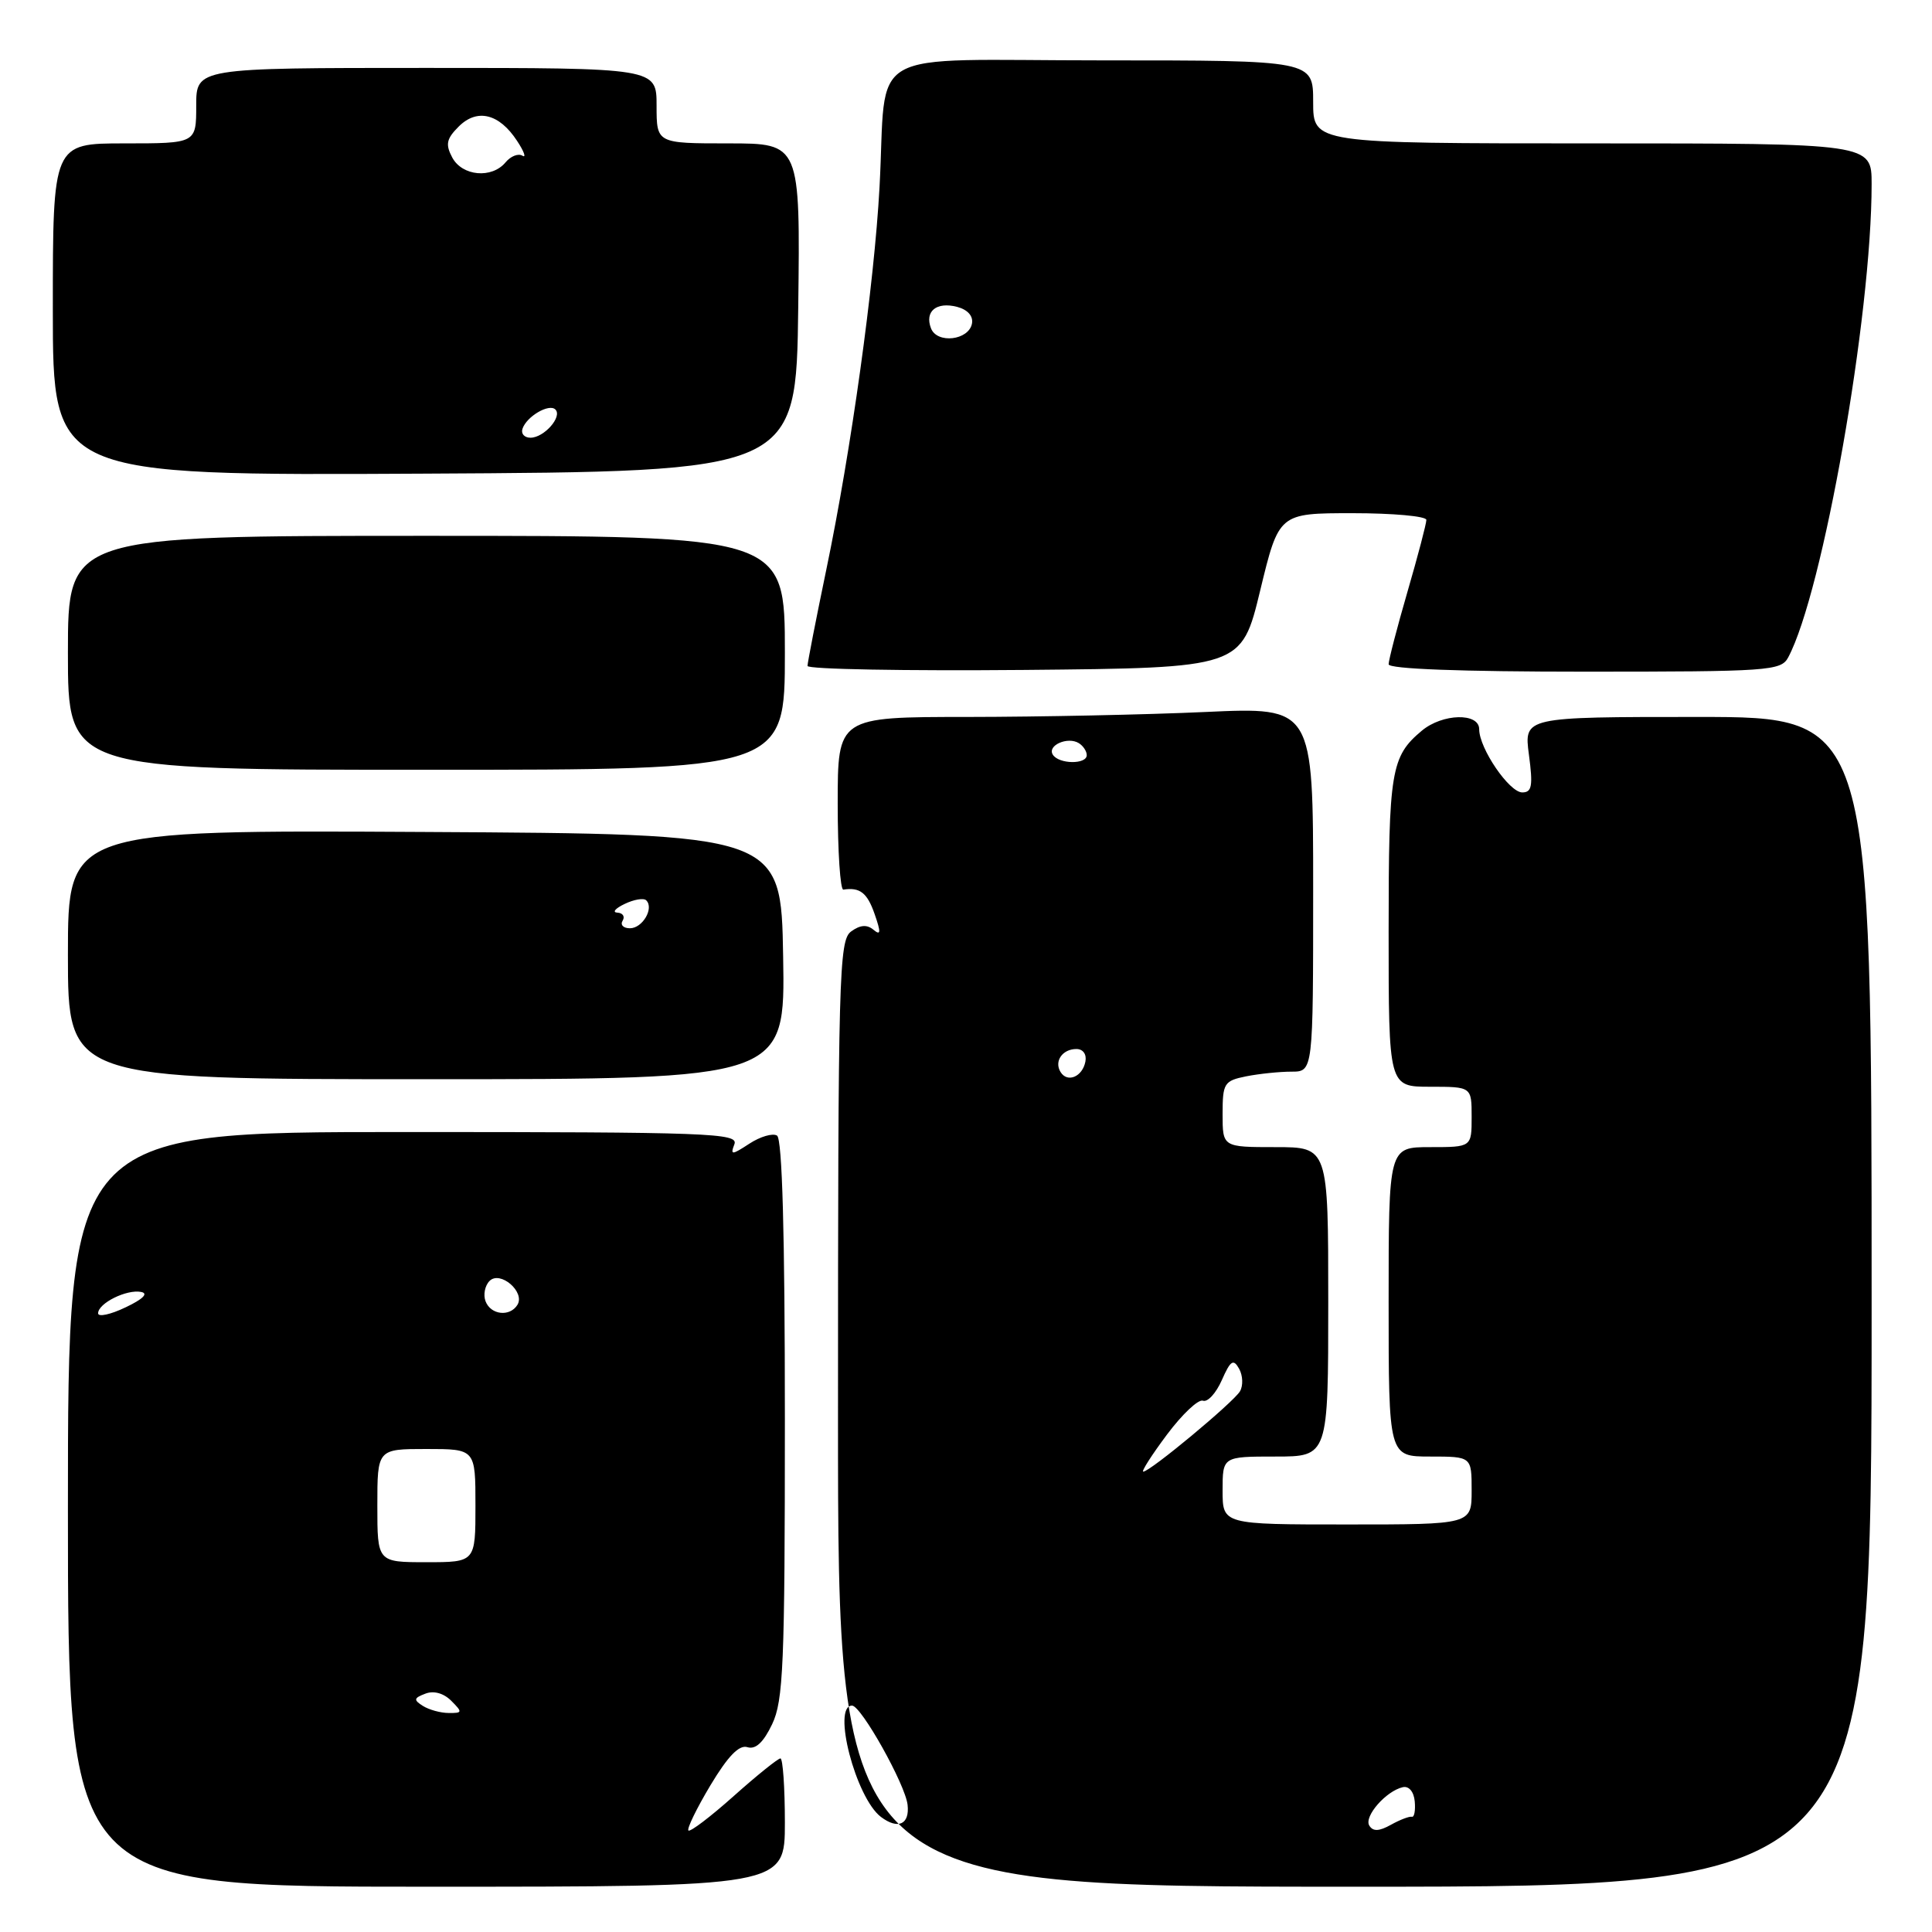<?xml version="1.0" encoding="UTF-8" standalone="no"?>
<!DOCTYPE svg PUBLIC "-//W3C//DTD SVG 1.1//EN" "http://www.w3.org/Graphics/SVG/1.1/DTD/svg11.dtd" >
<svg xmlns="http://www.w3.org/2000/svg" xmlns:xlink="http://www.w3.org/1999/xlink" version="1.1" viewBox="0 0 256 256">
 <g >
 <path fill="currentColor"
d=" M 104.00 241.50 C 104.00 236.82 103.73 233.00 103.41 233.00 C 103.09 233.00 100.30 235.24 97.23 237.98 C 94.15 240.73 91.45 242.78 91.22 242.55 C 90.99 242.33 92.30 239.63 94.13 236.57 C 96.46 232.69 97.94 231.16 99.04 231.51 C 100.12 231.85 101.16 230.88 102.31 228.47 C 103.80 225.35 104.00 220.60 104.00 188.03 C 104.00 163.46 103.65 150.90 102.96 150.47 C 102.38 150.12 100.74 150.60 99.30 151.54 C 96.96 153.07 96.75 153.08 97.31 151.62 C 97.88 150.14 94.10 150.00 53.47 150.00 C 9.00 150.00 9.00 150.00 9.00 200.00 C 9.00 250.00 9.00 250.00 56.50 250.00 C 104.00 250.00 104.00 250.00 104.00 241.50 Z  M 248.00 172.50 C 248.00 95.00 248.00 95.00 224.97 95.00 C 201.93 95.00 201.93 95.00 202.59 100.00 C 203.14 104.13 202.99 105.00 201.71 105.00 C 199.98 105.00 196.00 99.16 196.00 96.63 C 196.00 94.41 191.14 94.53 188.40 96.82 C 184.31 100.24 184.00 102.12 184.00 123.43 C 184.00 144.00 184.00 144.00 189.50 144.00 C 195.00 144.00 195.00 144.00 195.00 148.00 C 195.00 152.00 195.00 152.00 189.50 152.00 C 184.00 152.00 184.00 152.00 184.00 172.50 C 184.00 193.00 184.00 193.00 189.50 193.00 C 195.00 193.00 195.00 193.00 195.00 197.50 C 195.00 202.00 195.00 202.00 178.50 202.00 C 162.00 202.00 162.00 202.00 162.00 197.50 C 162.00 193.00 162.00 193.00 169.00 193.00 C 176.00 193.00 176.00 193.00 176.00 172.50 C 176.00 152.00 176.00 152.00 169.00 152.00 C 162.00 152.00 162.00 152.00 162.00 147.62 C 162.00 143.53 162.20 143.21 165.12 142.62 C 166.84 142.28 169.54 142.00 171.12 142.00 C 174.00 142.00 174.00 142.00 174.00 117.84 C 174.00 93.69 174.00 93.69 159.75 94.34 C 151.91 94.70 137.74 94.99 128.25 95.00 C 111.00 95.00 111.00 95.00 111.00 106.50 C 111.00 112.82 111.34 117.95 111.75 117.88 C 113.94 117.54 114.91 118.29 115.89 121.11 C 116.75 123.57 116.71 124.01 115.73 123.19 C 114.87 122.48 113.97 122.55 112.77 123.43 C 111.17 124.60 111.04 129.18 111.04 187.34 C 111.03 250.00 111.03 250.00 179.52 250.00 C 248.00 250.00 248.00 250.00 248.00 172.50 Z  M 103.77 126.75 C 103.50 110.50 103.50 110.50 56.25 110.24 C 9.00 109.98 9.00 109.98 9.00 126.49 C 9.00 143.00 9.00 143.00 56.52 143.00 C 104.05 143.00 104.05 143.00 103.77 126.75 Z  M 104.00 86.50 C 104.00 71.00 104.00 71.00 56.50 71.00 C 9.00 71.00 9.00 71.00 9.00 86.50 C 9.00 102.00 9.00 102.00 56.50 102.00 C 104.00 102.00 104.00 102.00 104.00 86.50 Z  M 166.98 78.25 C 169.46 68.00 169.46 68.00 179.23 68.00 C 184.60 68.00 189.00 68.40 189.00 68.89 C 189.00 69.38 187.88 73.66 186.50 78.40 C 185.12 83.15 184.00 87.47 184.00 88.02 C 184.00 88.64 193.59 89.00 209.96 89.00 C 234.36 89.00 235.99 88.89 236.94 87.12 C 241.54 78.52 248.00 41.88 248.00 24.39 C 248.00 19.00 248.00 19.00 211.00 19.00 C 174.00 19.00 174.00 19.00 174.00 13.50 C 174.00 8.00 174.00 8.00 146.05 8.00 C 113.92 8.00 117.57 5.92 116.54 24.83 C 115.84 37.67 112.78 59.69 109.49 75.48 C 108.12 82.07 107.00 87.81 107.00 88.24 C 107.00 88.68 119.94 88.91 135.75 88.77 C 164.50 88.50 164.50 88.50 166.98 78.25 Z  M 105.77 40.75 C 106.04 19.00 106.04 19.00 96.52 19.00 C 87.00 19.00 87.00 19.00 87.00 14.00 C 87.00 9.00 87.00 9.00 56.50 9.00 C 26.00 9.00 26.00 9.00 26.00 14.00 C 26.00 19.00 26.00 19.00 16.50 19.00 C 7.00 19.00 7.00 19.00 7.00 41.01 C 7.00 63.02 7.00 63.02 56.25 62.76 C 105.50 62.50 105.50 62.50 105.77 40.75 Z  M 56.03 226.04 C 54.78 225.25 54.82 225.00 56.36 224.42 C 57.46 223.99 58.78 224.35 59.79 225.36 C 61.31 226.88 61.28 227.00 59.46 226.98 C 58.38 226.98 56.84 226.55 56.03 226.04 Z  M 50.00 199.50 C 50.00 192.00 50.00 192.00 56.50 192.00 C 63.00 192.00 63.00 192.00 63.00 199.50 C 63.00 207.00 63.00 207.00 56.50 207.00 C 50.00 207.00 50.00 207.00 50.00 199.50 Z  M 13.00 174.02 C 13.00 172.69 16.78 170.81 18.70 171.19 C 19.70 171.38 18.95 172.14 16.64 173.23 C 14.64 174.19 13.00 174.54 13.00 174.02 Z  M 64.34 172.43 C 64.01 171.57 64.25 170.35 64.87 169.73 C 66.28 168.32 69.62 171.19 68.56 172.90 C 67.56 174.52 65.03 174.24 64.34 172.43 Z  M 181.44 241.90 C 180.70 240.70 183.65 237.32 185.88 236.81 C 186.69 236.63 187.34 237.41 187.46 238.69 C 187.57 239.90 187.40 240.82 187.08 240.73 C 186.76 240.65 185.51 241.12 184.31 241.79 C 182.73 242.67 181.93 242.70 181.44 241.90 Z  M 116.74 240.76 C 113.39 238.24 110.21 226.00 112.90 226.00 C 114.11 226.00 119.96 236.45 120.26 239.15 C 120.55 241.75 119.00 242.46 116.74 240.76 Z  M 154.63 190.09 C 156.65 187.39 158.79 185.37 159.40 185.60 C 160.01 185.83 161.13 184.61 161.89 182.89 C 163.05 180.26 163.43 180.01 164.19 181.37 C 164.69 182.27 164.74 183.61 164.30 184.36 C 163.44 185.81 152.39 195.00 151.49 195.00 C 151.20 195.00 152.61 192.79 154.63 190.09 Z  M 140.53 142.05 C 139.65 140.63 140.77 139.00 142.63 139.00 C 143.51 139.00 144.01 139.70 143.82 140.67 C 143.43 142.68 141.44 143.52 140.53 142.05 Z  M 139.50 99.99 C 138.74 98.77 141.48 97.56 142.95 98.47 C 143.53 98.83 144.00 99.54 144.00 100.06 C 144.00 101.32 140.28 101.27 139.50 99.99 Z  M 82.50 122.00 C 82.84 121.45 82.53 120.97 81.81 120.93 C 81.09 120.90 81.52 120.37 82.76 119.78 C 84.00 119.18 85.30 118.96 85.63 119.30 C 86.69 120.35 85.14 123.00 83.47 123.00 C 82.60 123.00 82.16 122.55 82.50 122.00 Z  M 123.36 43.50 C 122.50 41.25 124.08 39.95 126.82 40.66 C 128.22 41.03 128.98 41.88 128.79 42.88 C 128.36 45.10 124.16 45.59 123.36 43.50 Z  M 69.23 56.82 C 69.77 55.18 72.76 53.43 73.59 54.26 C 74.55 55.21 72.09 58.00 70.29 58.00 C 69.49 58.00 69.01 57.47 69.23 56.82 Z  M 59.93 20.88 C 59.00 19.13 59.15 18.40 60.78 16.77 C 63.22 14.33 66.15 15.05 68.51 18.66 C 69.45 20.08 69.76 20.97 69.22 20.63 C 68.67 20.30 67.67 20.69 66.99 21.51 C 65.17 23.70 61.26 23.35 59.93 20.88 Z "/>
</g>
</svg>
